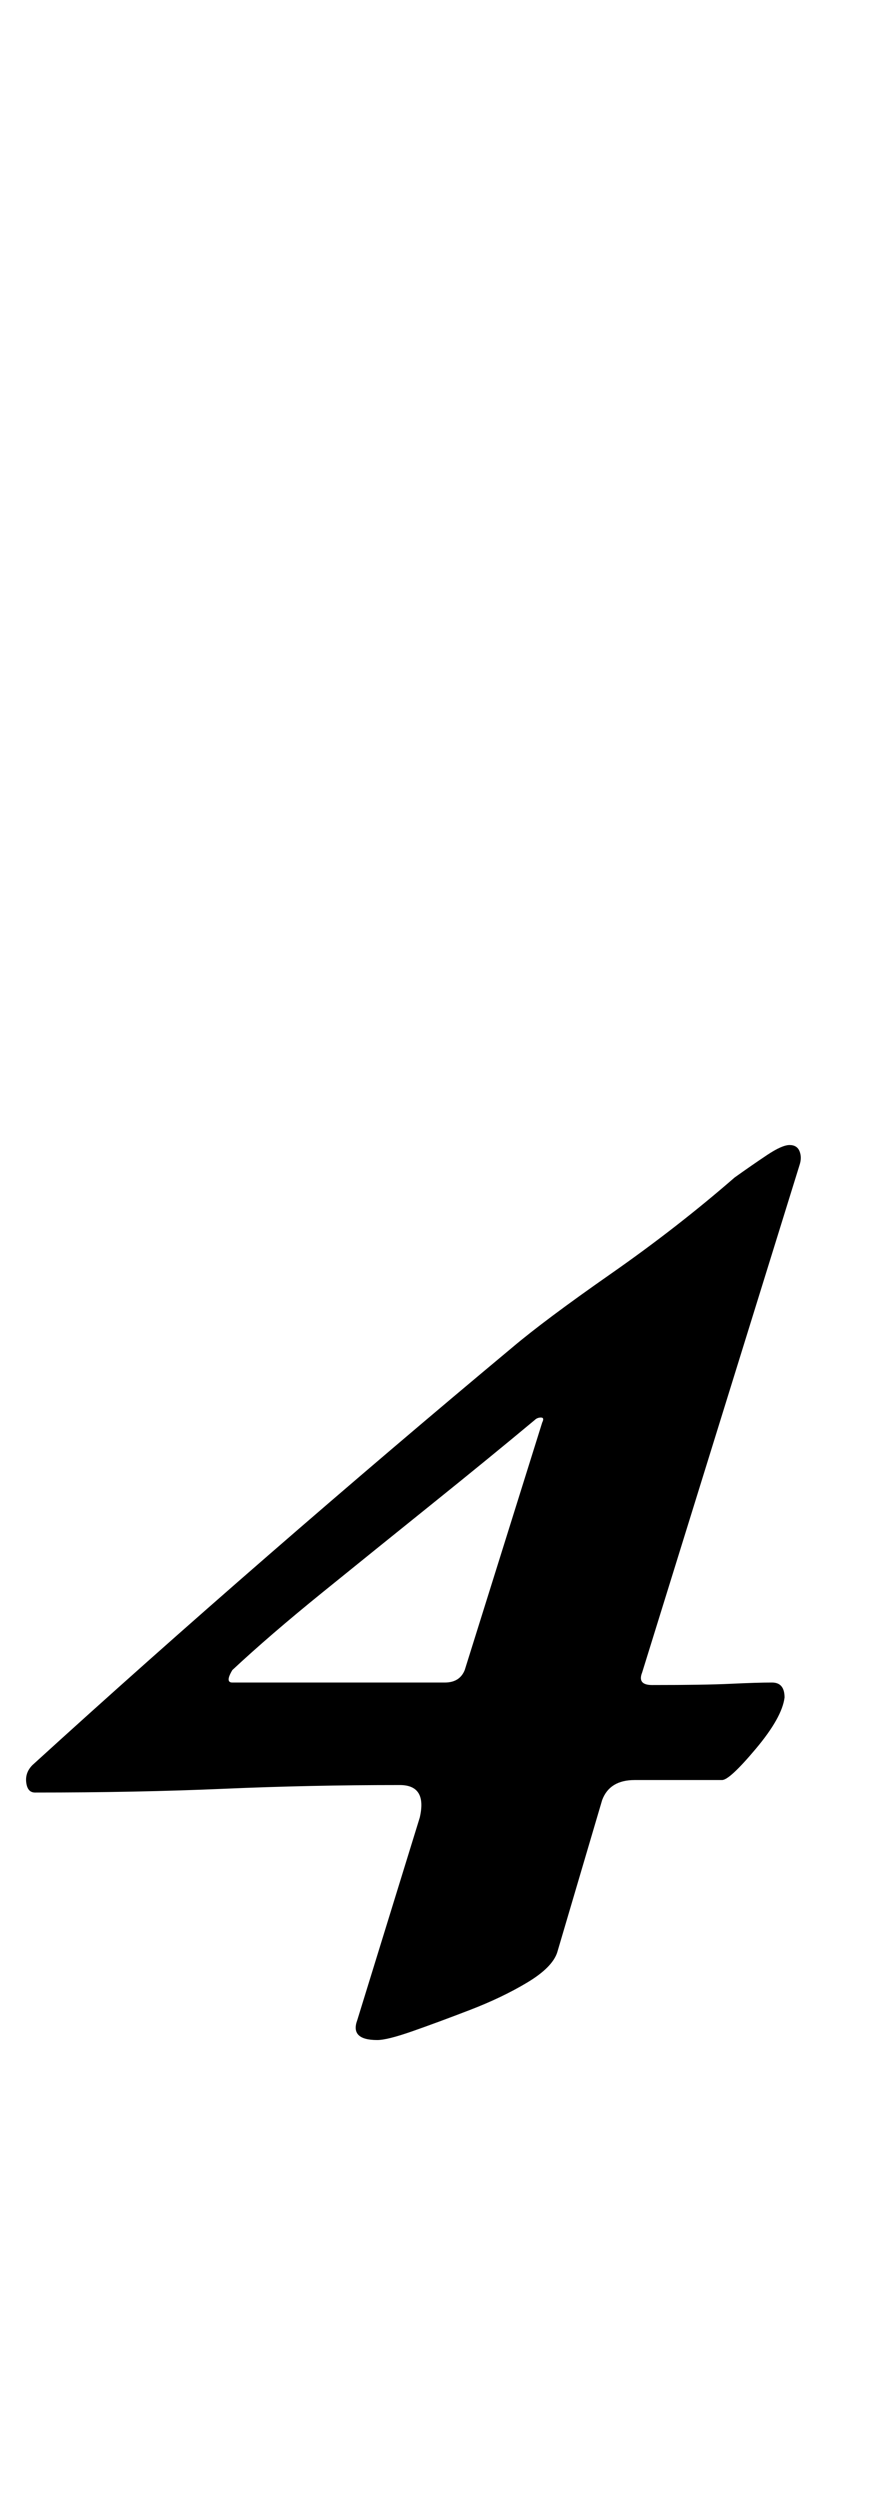 <?xml version="1.0" standalone="no"?>
<!DOCTYPE svg PUBLIC "-//W3C//DTD SVG 1.1//EN" "http://www.w3.org/Graphics/SVG/1.1/DTD/svg11.dtd" >
<svg xmlns="http://www.w3.org/2000/svg" xmlns:xlink="http://www.w3.org/1999/xlink" version="1.1" viewBox="-36 0 353 1000">
  <g transform="matrix(1 0 0 -1 0 800)">
   <path fill="currentColor"
d="M115 -16q-11 0 -8 8l25 81q3 13 -8 13q-36 0 -70.5 -1.5t-75.5 -1.5q-3 0 -3.5 4t2.5 7q45 41 94.5 84t97.5 83q13 11 39.5 29.5t49.5 38.5q7 5 13 9t9 4t4 -2.5t0 -5.5l-63 -203q-2 -5 4 -5q21 0 31.5 0.5t16.5 0.5q5 0 5 -6q-1 -8 -11.5 -20.5t-13.5 -12.5h-16.5h-18.5
q-10 0 -13 -8l-18 -61q-2 -6 -12 -12t-23 -11t-23 -8.5t-14 -3.5zM57 127h85q6 0 8 5l31 99q1 2 -0.5 2t-2.5 -1q-18 -15 -41 -33.5t-44 -35.5t-36 -31q-3 -5 0 -5z" />
  </g>

</svg>

